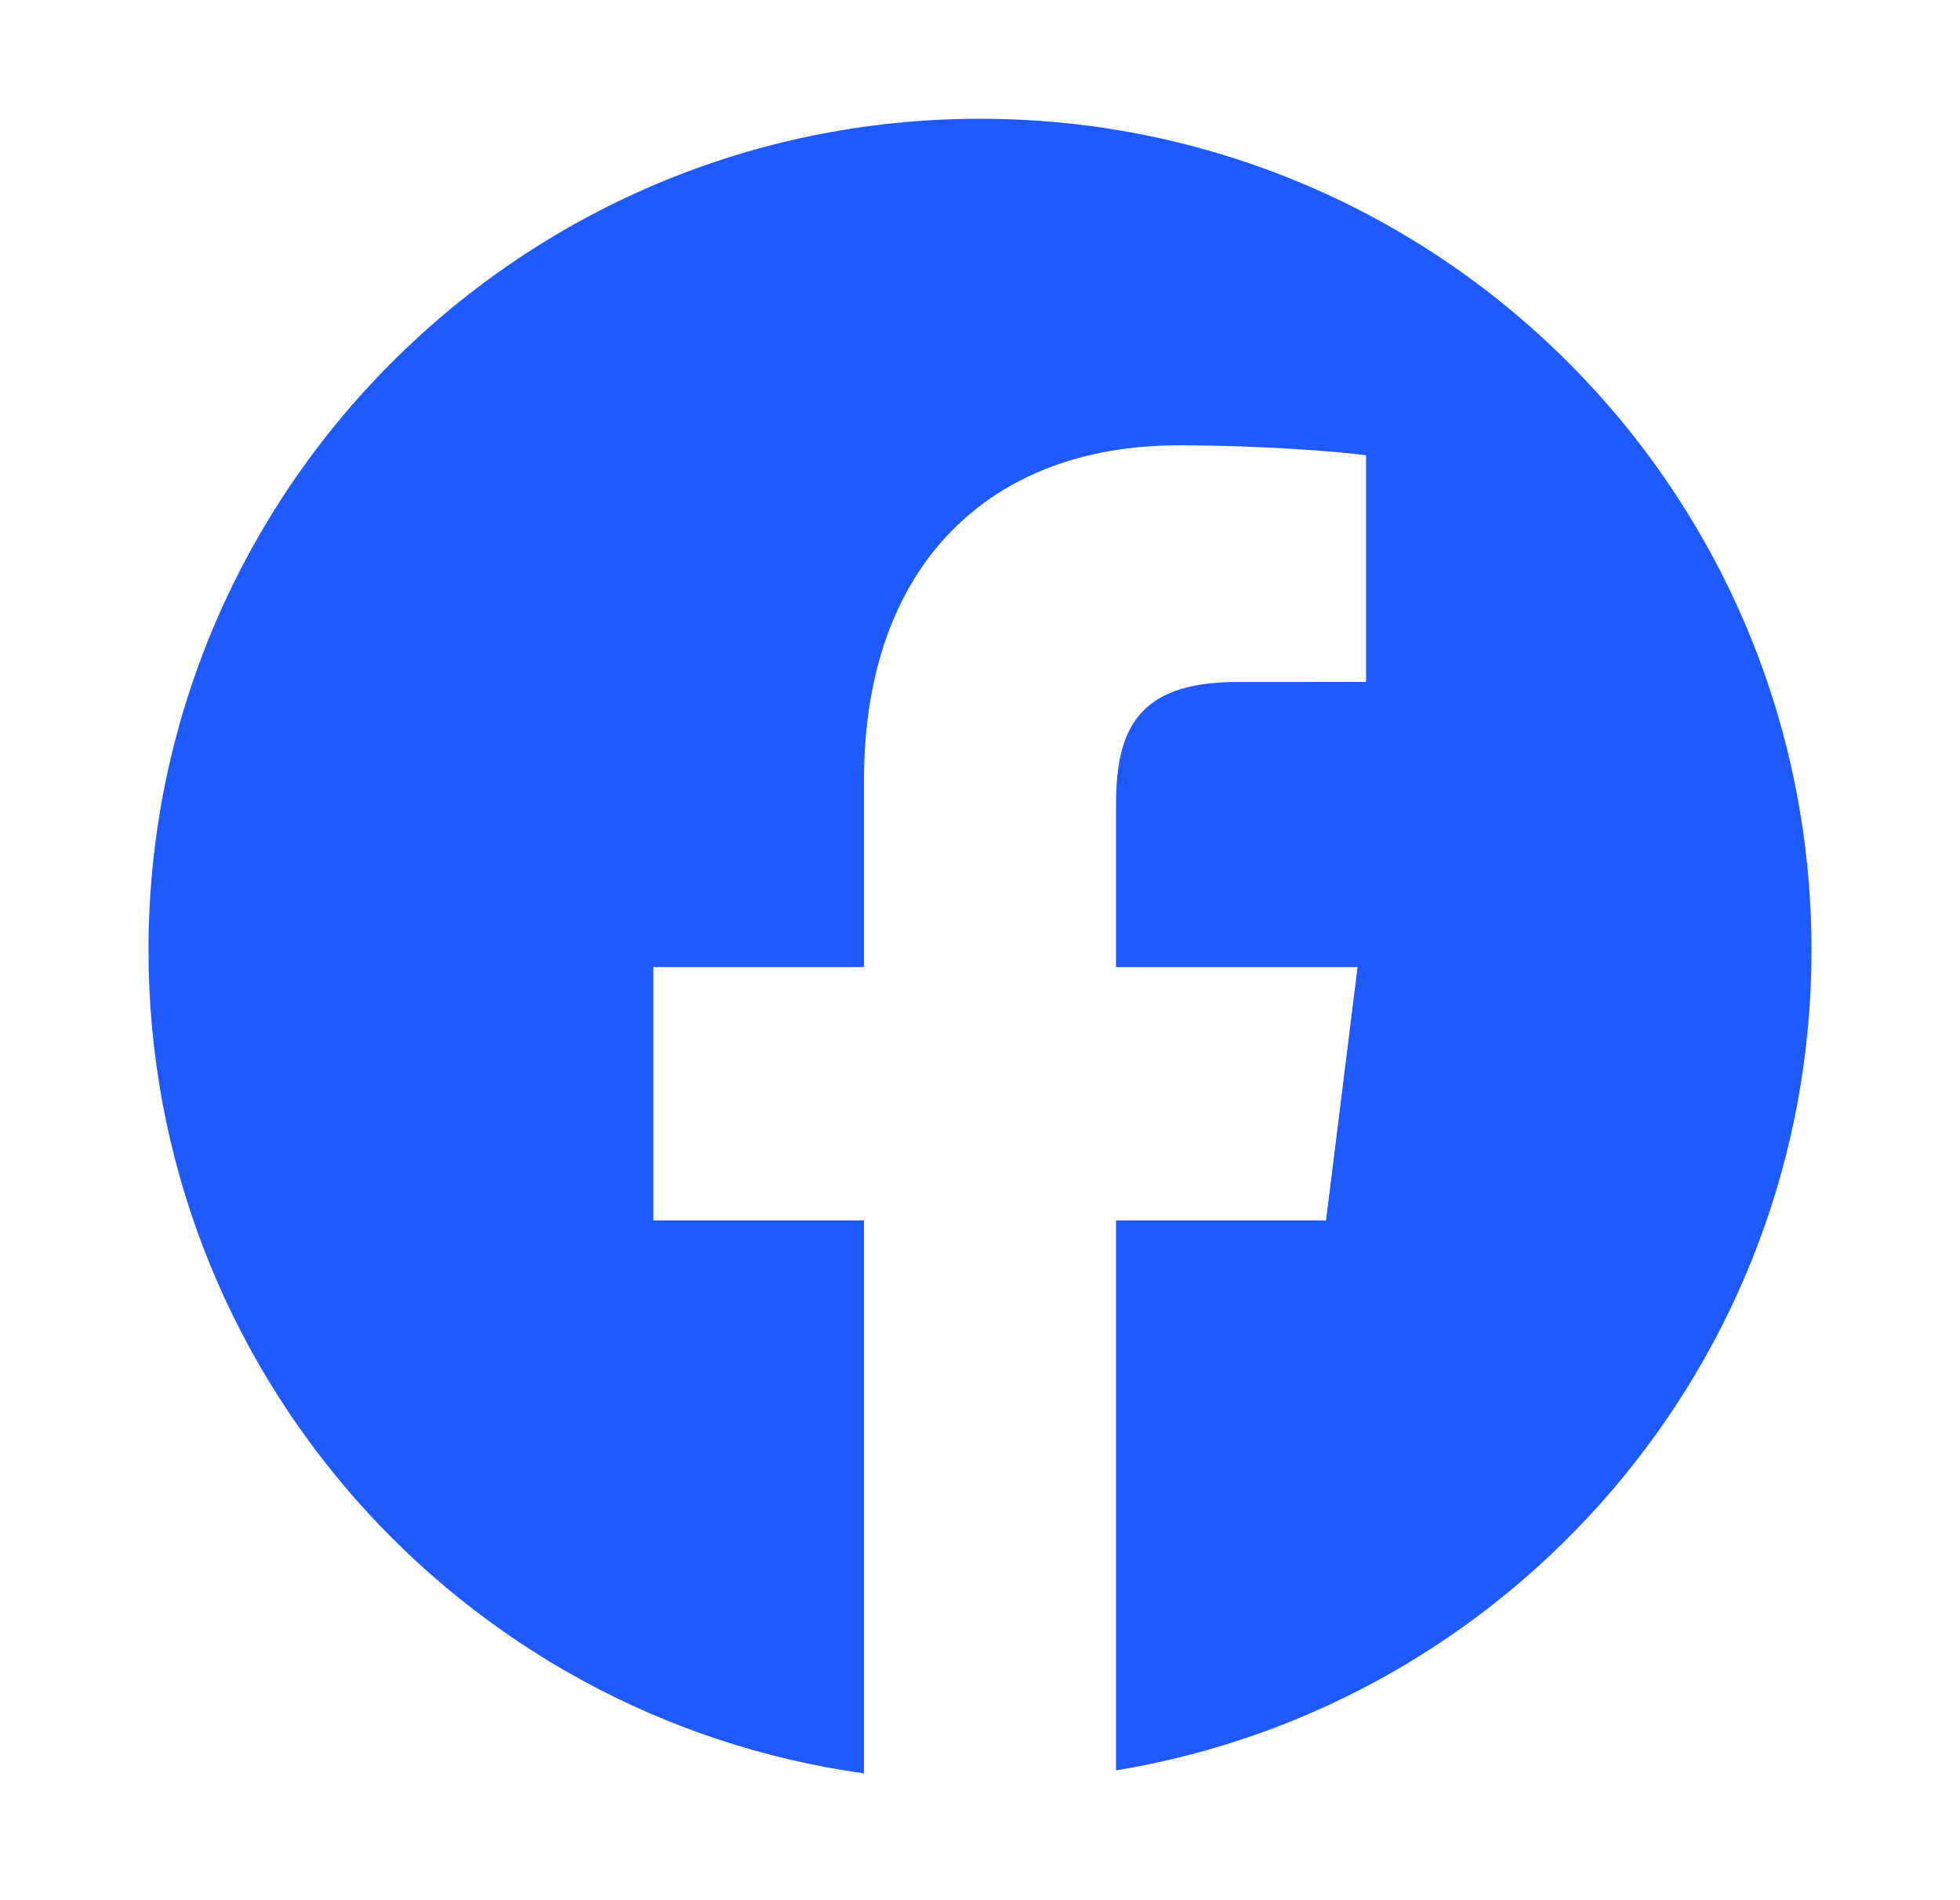 <svg width="33" height="32" viewBox="0 0 33 32" fill="none" xmlns="http://www.w3.org/2000/svg">
<g clip-path="url(#clip0)">
<path fill-rule="evenodd" clip-rule="evenodd" d="M14.547 29.865V20.553H11V16.286H14.547V13.139C14.547 9.488 16.695 7.5 19.831 7.5C21.333 7.5 22.624 7.616 23 7.667V11.484L20.826 11.485C19.119 11.485 18.79 12.327 18.79 13.562V16.286H22.857L22.326 20.553H18.79V29.814C25.434 28.721 30.5 22.954 30.5 16C30.5 8.266 24.234 2 16.5 2C8.766 2 2.5 8.266 2.5 16C2.5 23.071 7.738 28.915 14.547 29.865Z" fill="#1E5AFF"/>
</g>
<defs>
<clipPath id="clip0">
<rect width="28" height="28" fill="white" transform="translate(2.5 2)"/>
</clipPath>
</defs>
</svg>

